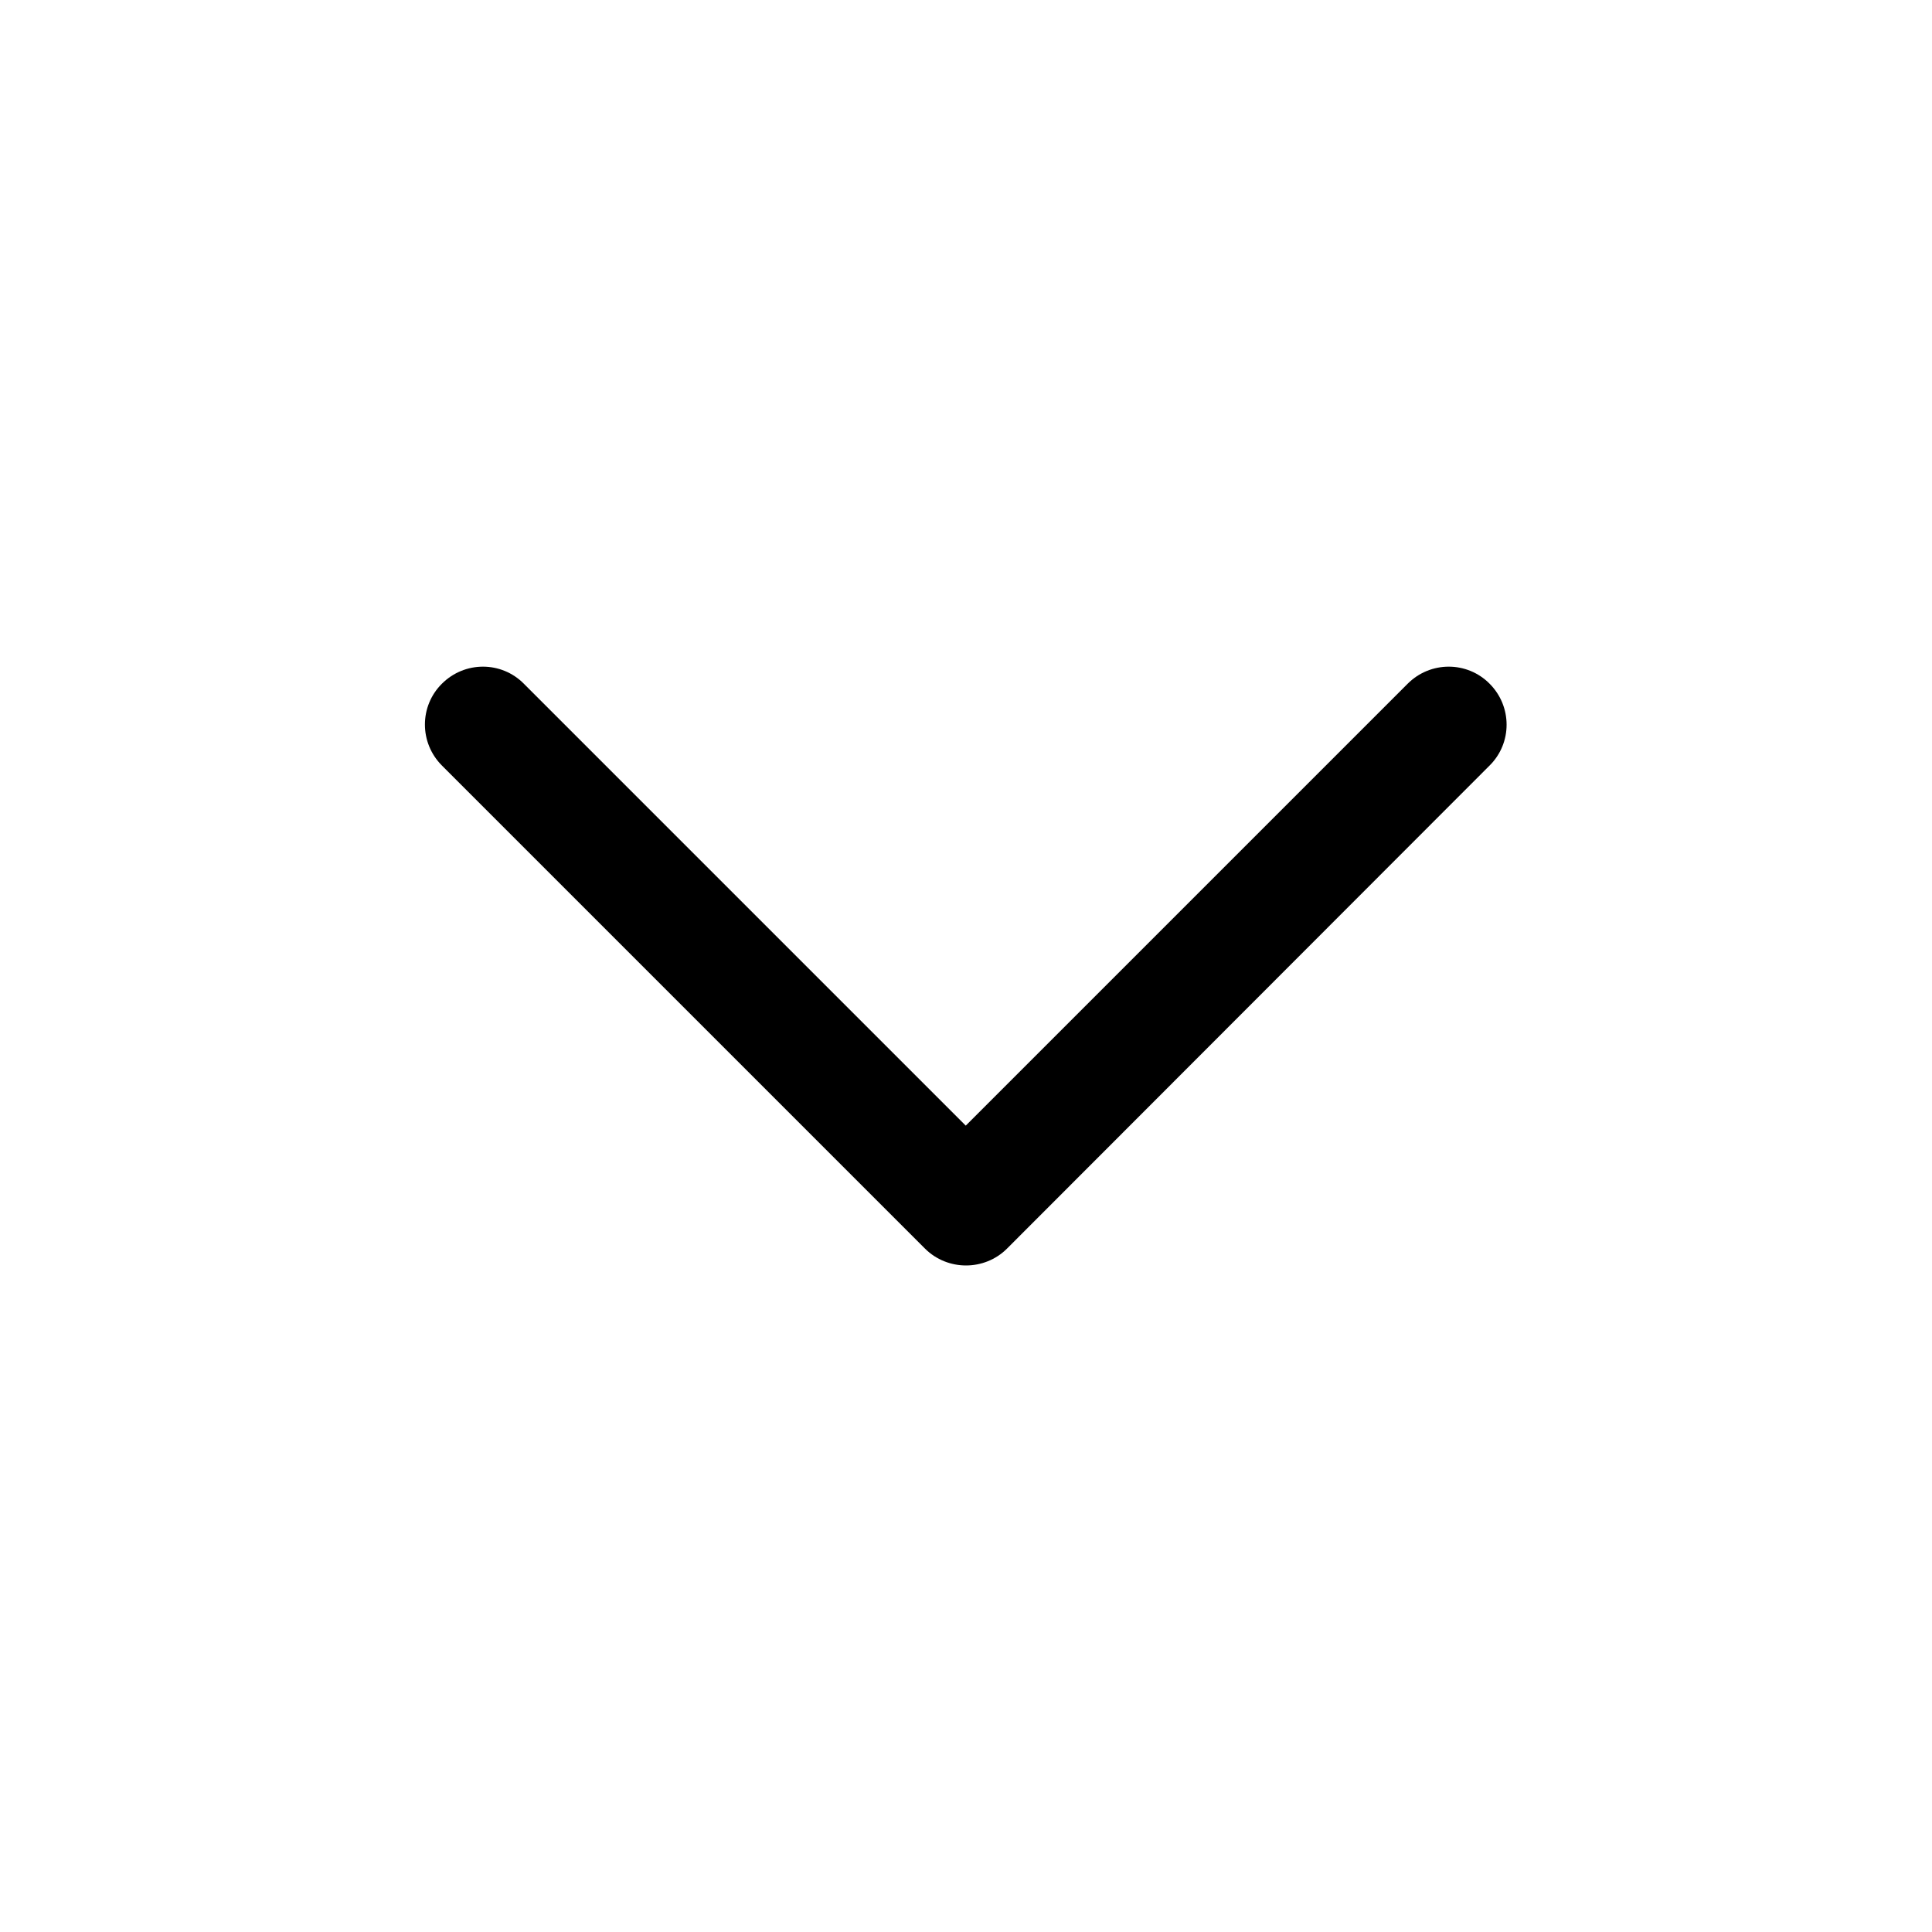 <?xml version="1.0" encoding="utf-8"?>
<!-- Generator: Adobe Illustrator 27.0.0, SVG Export Plug-In . SVG Version: 6.00 Build 0)  -->
<svg version="1.1" id="Layer_1" xmlns="http://www.w3.org/2000/svg" xmlns:xlink="http://www.w3.org/1999/xlink" x="0px" y="0px"
	 viewBox="0 0 800 800" style="enable-background:new 0 0 800 800;" xml:space="preserve">
<path d="M400,524c-6.1,0-12.3-2.3-17-7L183,317c-9.4-9.4-9.4-24.6,0-33.9c9.4-9.4,24.6-9.4,33.9,0l183,183l183-183
	c9.4-9.4,24.6-9.4,33.9,0c9.4,9.4,9.4,24.6,0,33.9L417,517C412.3,521.7,406.1,524,400,524z"/>
</svg>
